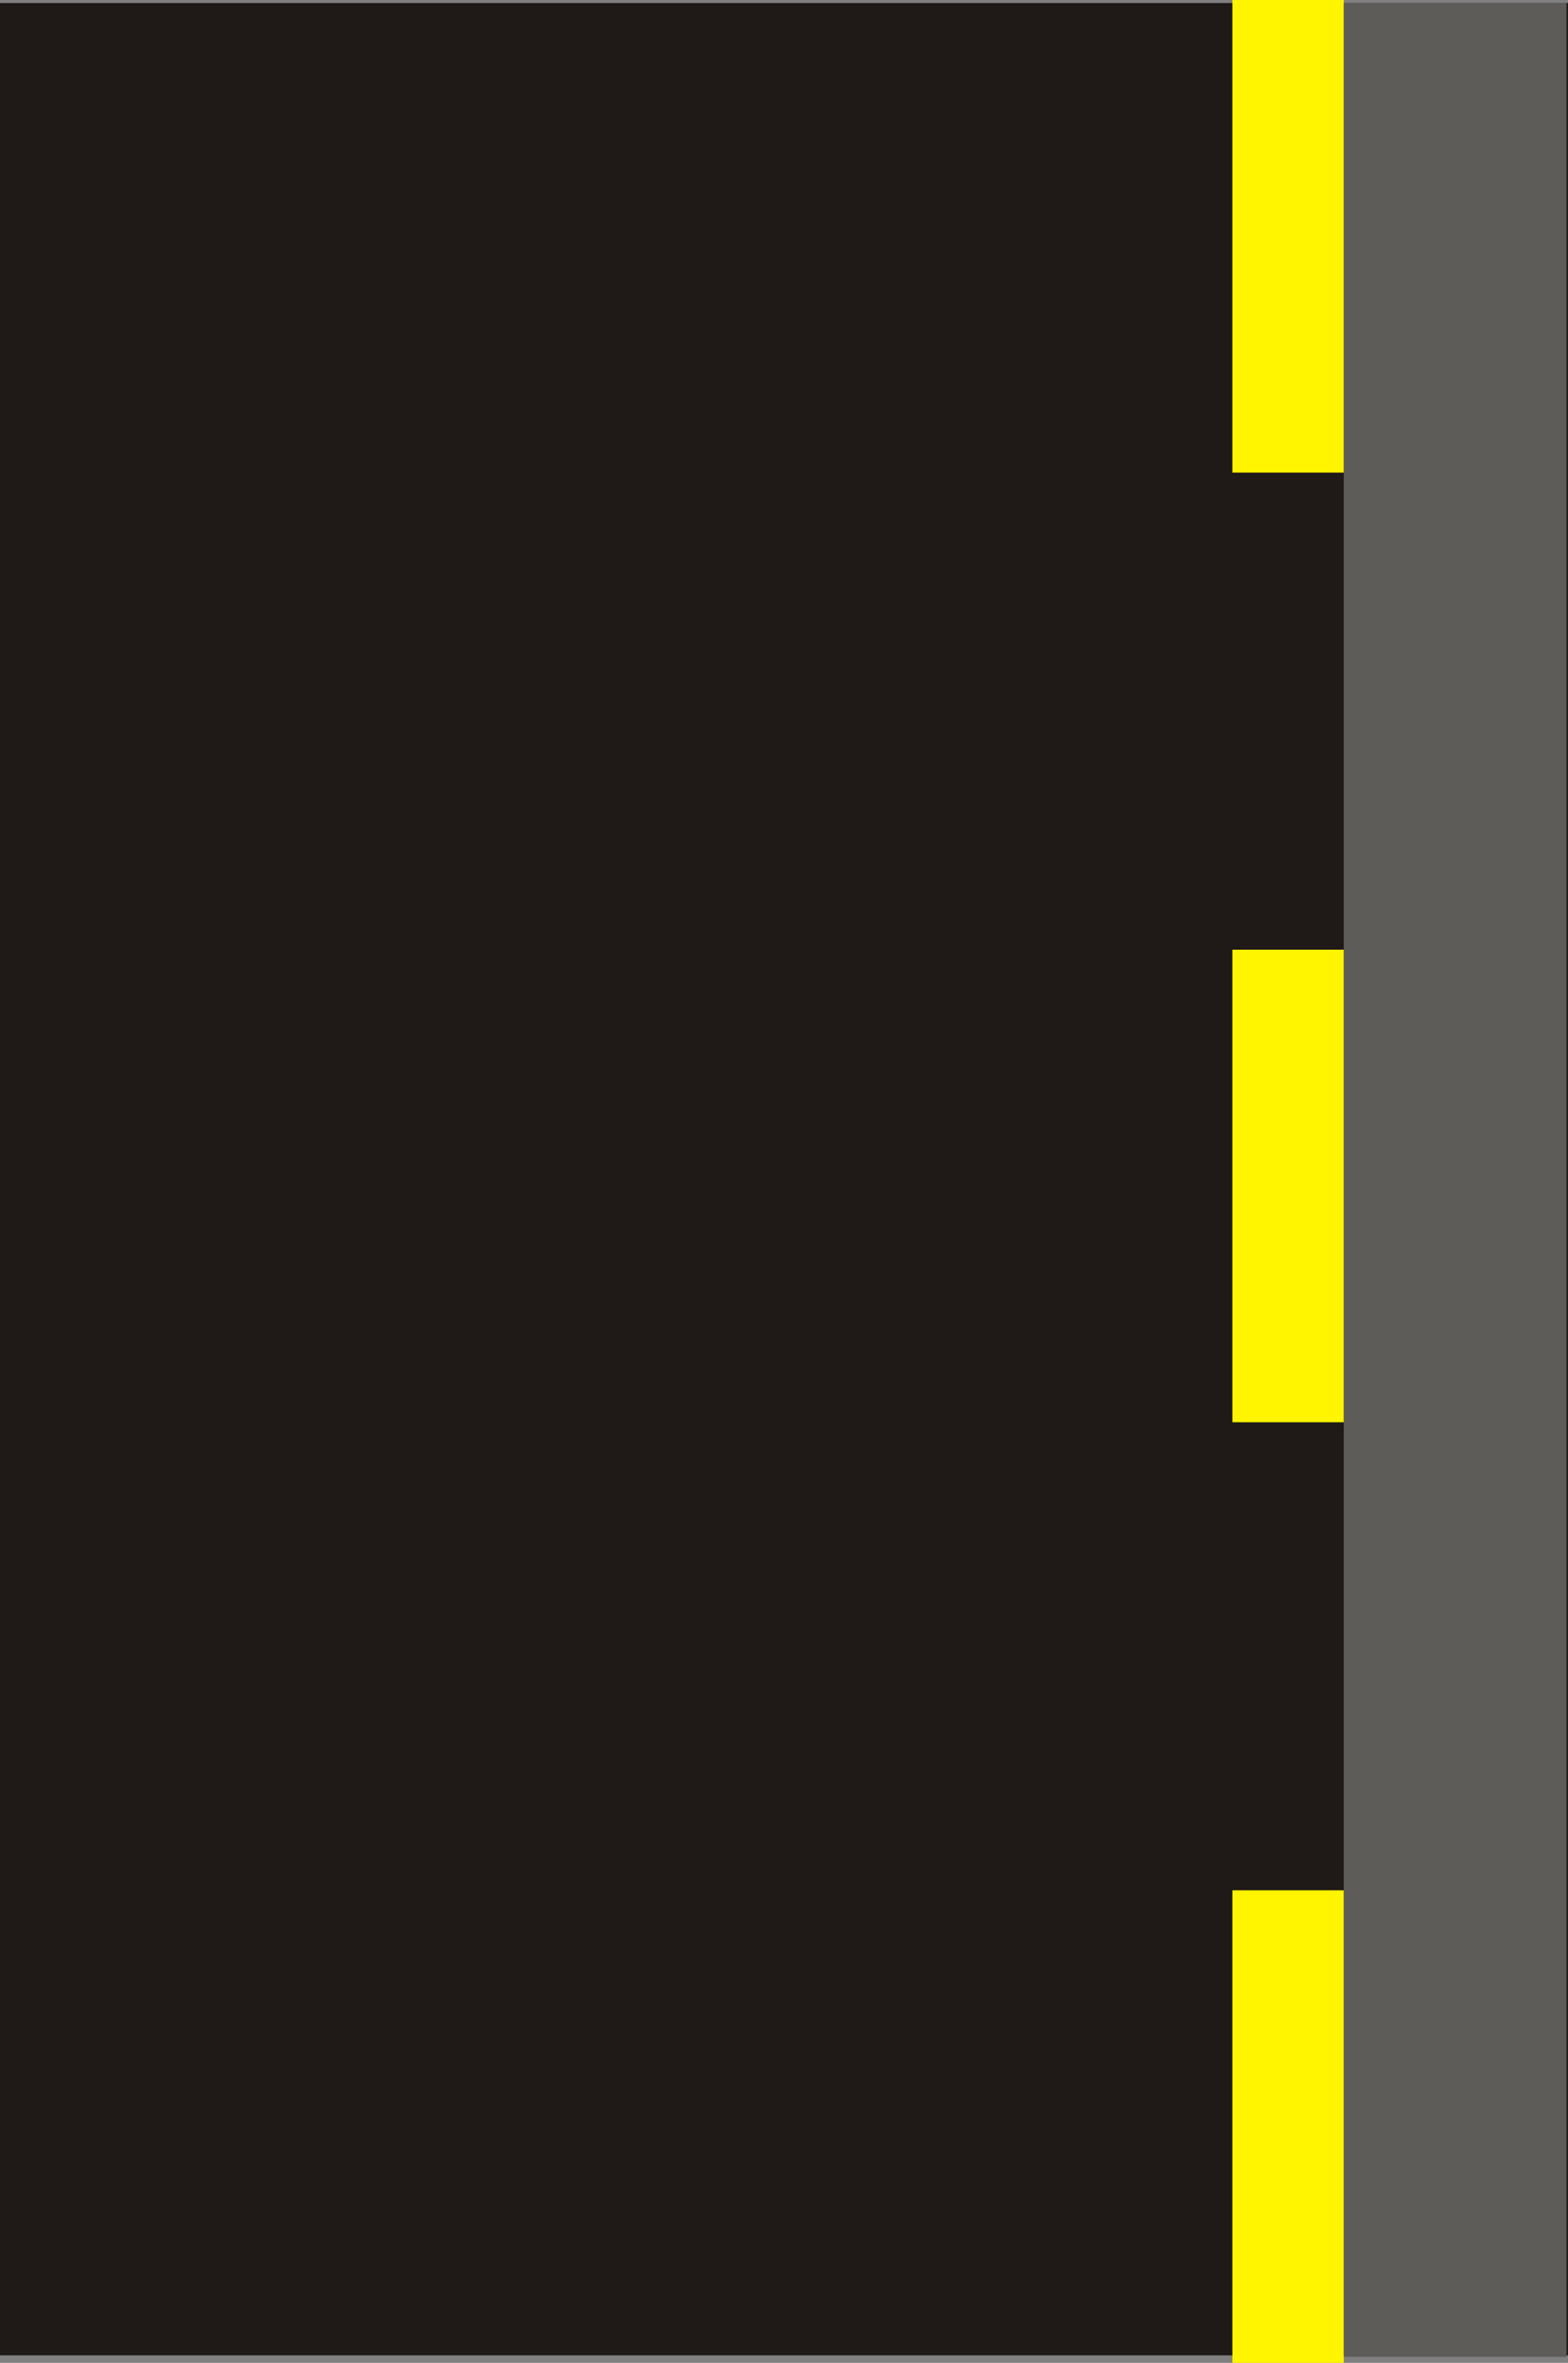 <?xml version="1.0" encoding="UTF-8" standalone="no"?>
<!-- Created with Inkscape (http://www.inkscape.org/) -->

<svg
   xmlns:dc="http://purl.org/dc/elements/1.1/"
   xmlns:cc="http://creativecommons.org/ns#"
   xmlns:rdf="http://www.w3.org/1999/02/22-rdf-syntax-ns#"
   xmlns:svg="http://www.w3.org/2000/svg"
   xmlns="http://www.w3.org/2000/svg"
   version="1.1"
   width="93.78"
   height="141.3"
   id="svg4361">
  <rect width="100%" height="100%" fill="#808080" stroke="none"/>
  <defs
     id="defs4363" />
  <g
     transform="translate(-404.539,-441.712)"
     id="layer1">
    <g
       transform="matrix(1.25,0,0,-1.25,4.892,972.75)"
       id="g4074">
      <path
         d="m 394.741,312.15 0,112.536 -75.024,0 0,-112.536"
         id="path3124"
         style="fill:#1f1917;fill-opacity:1;fill-rule:evenodd;stroke:none" />
      <path
         d="m 384.013,424.686 10.656,0 0,-112.608 -10.656,0"
         id="path3128"
         style="fill:#5e5c59;fill-opacity:1;fill-rule:evenodd;stroke:none" />
      <path
         d="m 384.013,402.222 0,22.608 -5.328,0 0,-22.608"
         id="path3132"
         style="fill:#fff500;fill-opacity:1;fill-rule:evenodd;stroke:none" />
      <path
         d="m 384.013,356.79 0,22.608 -5.328,0 0,-22.608"
         id="path3134"
         style="fill:#fff500;fill-opacity:1;fill-rule:evenodd;stroke:none" />
      <path
         d="m 384.013,311.79 0,22.608 -5.328,0 0,-22.608"
         id="path3136"
         style="fill:#fff500;fill-opacity:1;fill-rule:evenodd;stroke:none" />
    </g>
  </g>
</svg>
